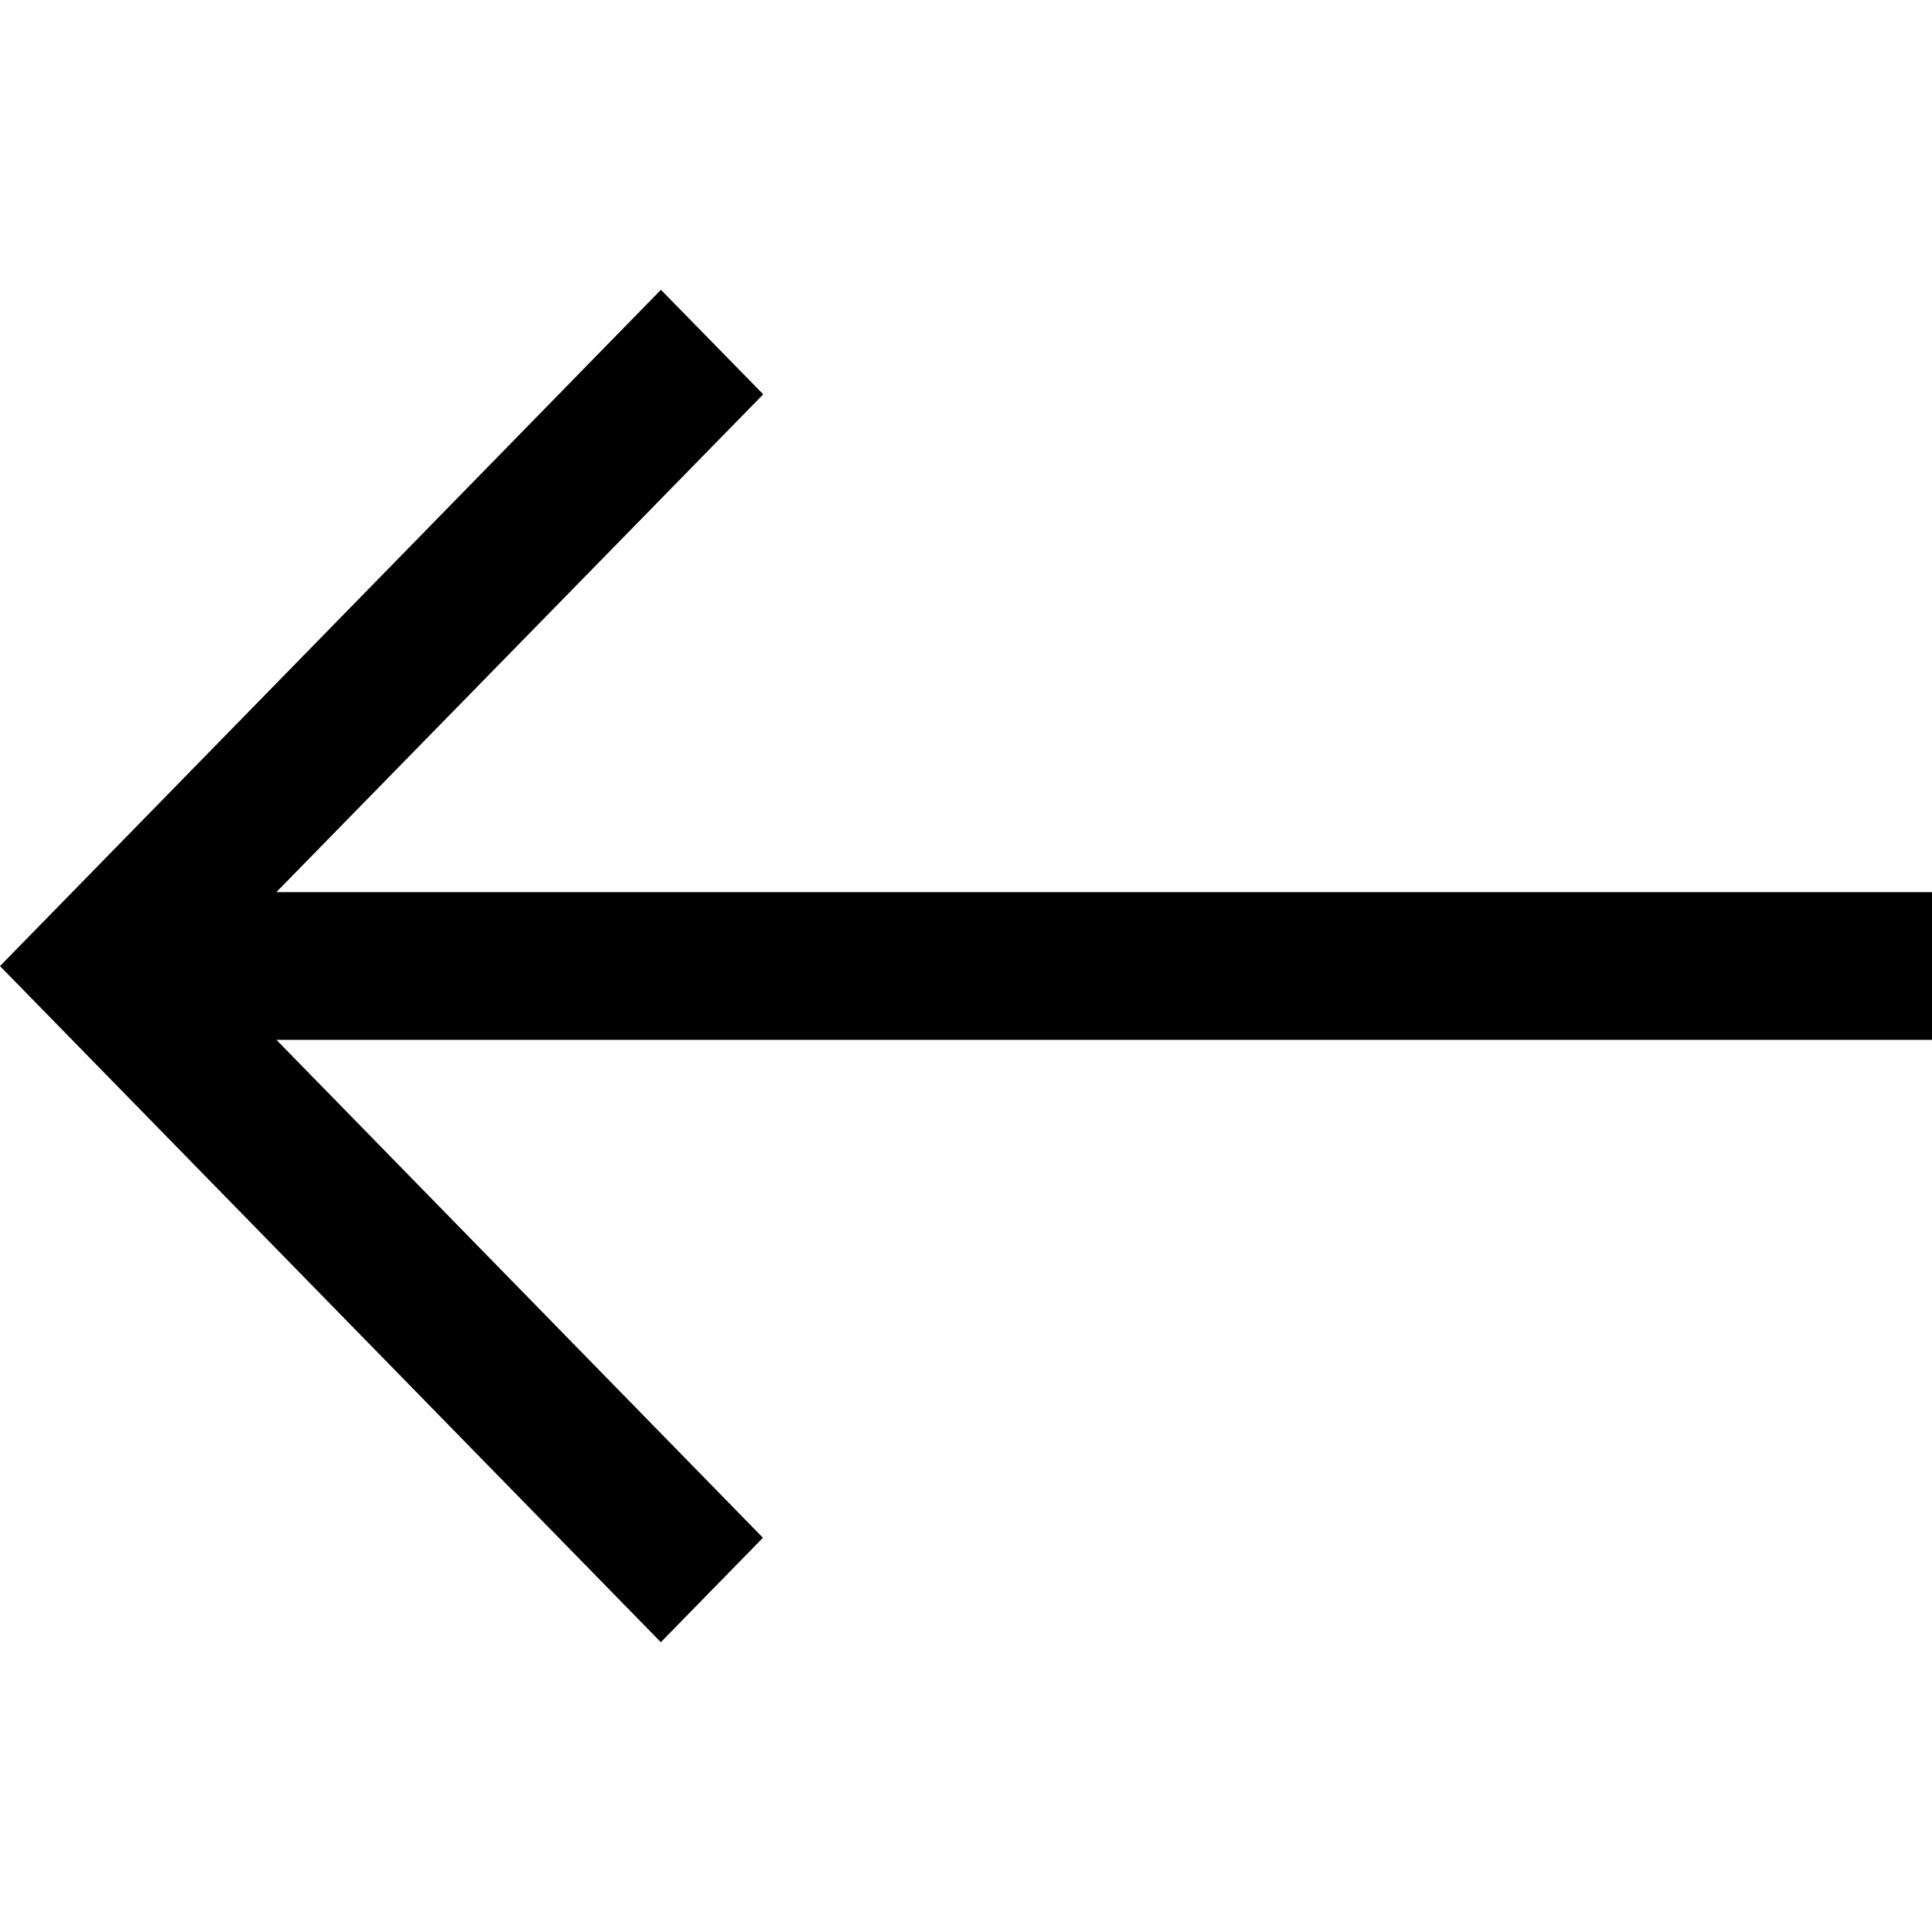 <svg viewBox="0 0 20 20" fit="" height="100%" width="100%" preserveAspectRatio="xMidYMid meet" focusable="false" xmlns="http://www.w3.org/2000/svg"><path d="M7.898 15.919l-5.037-5.155H20V9.235H2.861l5.04-5.153L6.842 3 0 10.001 6.841 17z"></path></svg>
